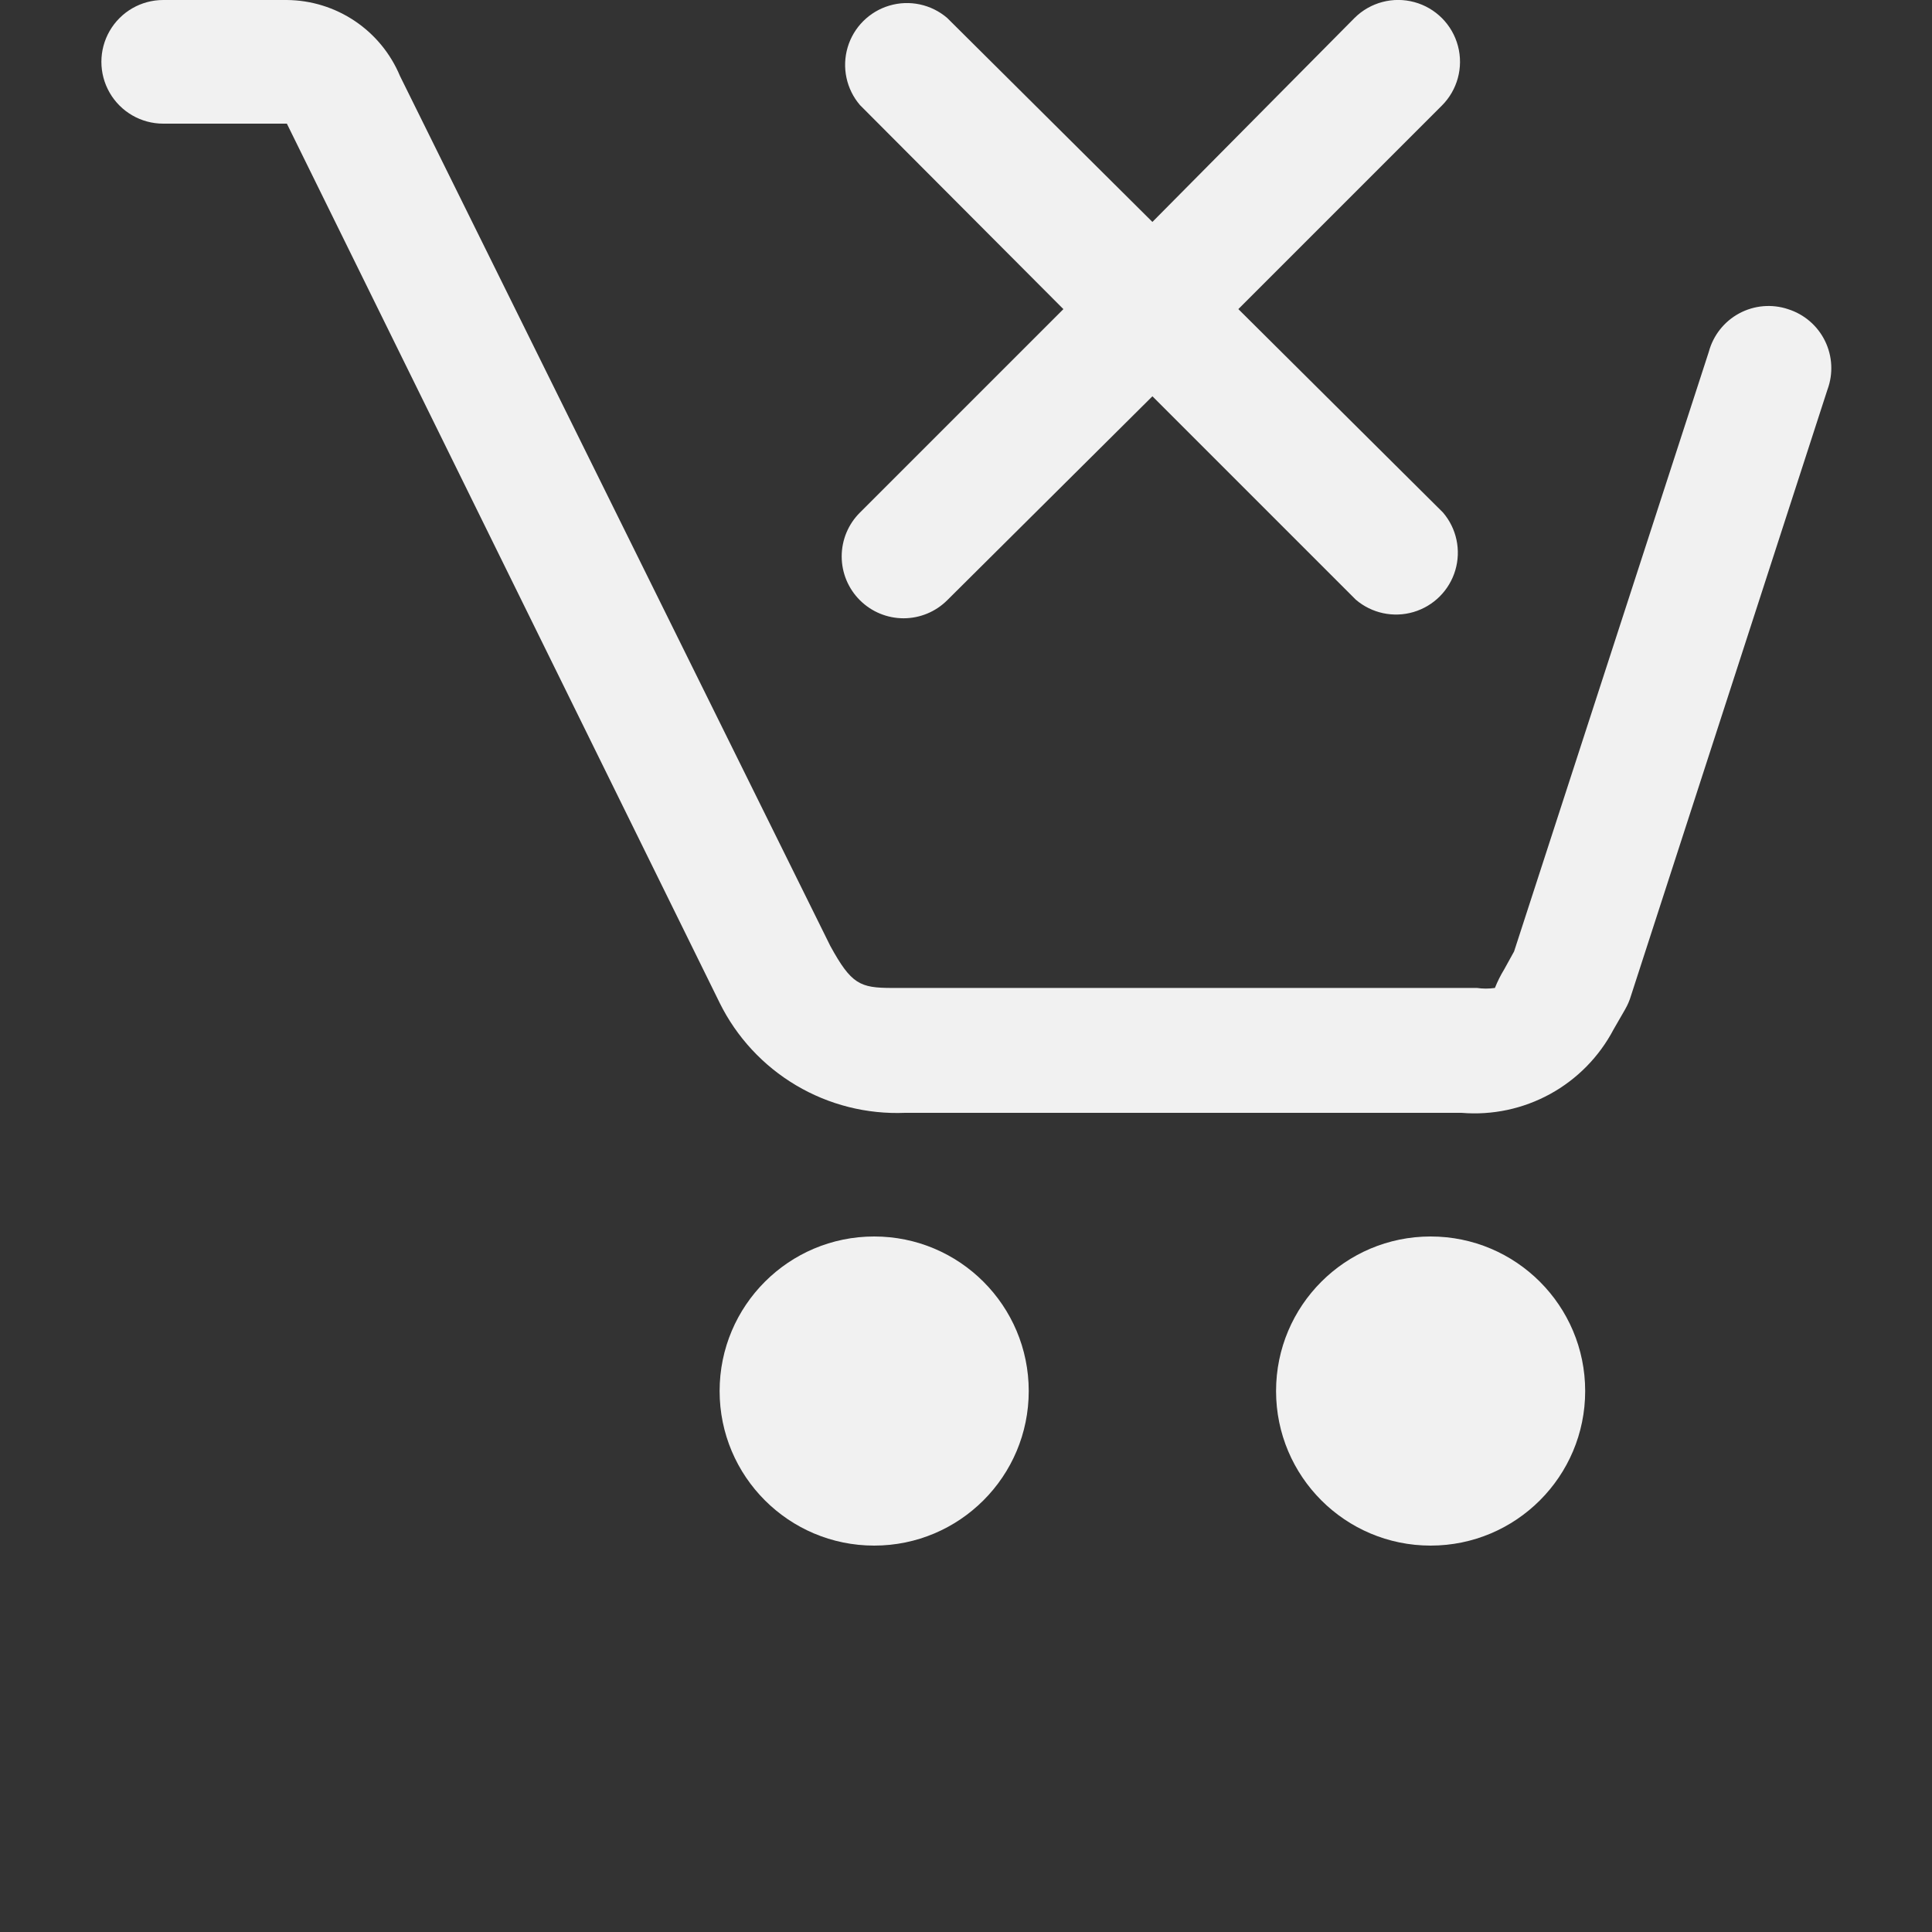 <?xml version="1.0" encoding="UTF-8"?>
<svg width="700pt" height="700pt" version="1.1" viewBox="0 0 700 700" xmlns="http://www.w3.org/2000/svg">
 <rect x="0" y="0" width="700" height="700" fill="#333333" stroke="none"/>
 <g>
  <path fill="#f1f1f1" d="m647.81 112c-5.852-1.938-12.242-1.375-17.668 1.547-5.426 2.926-9.406 7.957-11.004 13.91l-70.559 217.28-3.586 6.496v-0.004c-1.305 2.144-2.43 4.391-3.359 6.723-2.156 0.316-4.344 0.316-6.496 0h-211.91c-11.648 0-14.785-1.344-22.398-15.23l-155.9-315.17c-3.383-8.102-9.07-15.035-16.359-19.934-7.285-4.898-15.852-7.547-24.633-7.617h-44.801c-8.004 0-15.398 4.269-19.398 11.199-4.004 6.93-4.004 15.469 0 22.402 4 6.93 11.395 11.199 19.398 11.199h44.801l156.8 318.53h-0.004c6.144 12.434 15.762 22.82 27.691 29.898 11.926 7.078 25.652 10.543 39.512 9.973h201.6-0.004c11.141 0.93 22.309-1.441 32.109-6.82 9.797-5.375 17.797-13.523 22.996-23.418l4.258-7.391-0.004-0.004c0.852-1.484 1.527-3.062 2.016-4.703l71.23-219.74h0.004c2.121-5.758 1.785-12.133-0.926-17.637-2.707-5.504-7.555-9.652-13.41-11.484z"/>
  <path fill="#f1f1f1" d="m574.34 504c0 30.93-25.07 56-56 56-30.93 0-56-25.07-56-56s25.07-56 56-56c30.93 0 56 25.07 56 56"/>
  <path fill="#f1f1f1" d="m372.73 504c0 30.93-25.07 56-56 56-30.926 0-56-25.07-56-56s25.074-56 56-56c30.93 0 56 25.07 56 56"/>
  <path fill="#f1f1f1" d="m311.59 217.5c4.195 4.172 9.871 6.516 15.789 6.516s11.598-2.344 15.793-6.516l74.367-73.918 73.695 73.695c5.769 4.938 13.645 6.617 20.926 4.465 7.277-2.152 12.973-7.848 15.125-15.129 2.156-7.277 0.473-15.156-4.465-20.922l-74.145-73.695 73.695-73.695c5.684-5.644 7.922-13.887 5.879-21.629-2.047-7.742-8.066-13.805-15.793-15.902-7.727-2.102-15.988 0.082-21.668 5.723l-73.25 73.918-74.367-73.918c-5.766-4.938-13.641-6.621-20.922-4.465-7.281 2.152-12.977 7.844-15.129 15.125-2.152 7.281-0.473 15.156 4.469 20.922l73.695 73.922-73.695 73.695c-4.242 4.207-6.629 9.934-6.629 15.906 0 5.973 2.387 11.695 6.629 15.902z"/>
 </g>
</svg>
